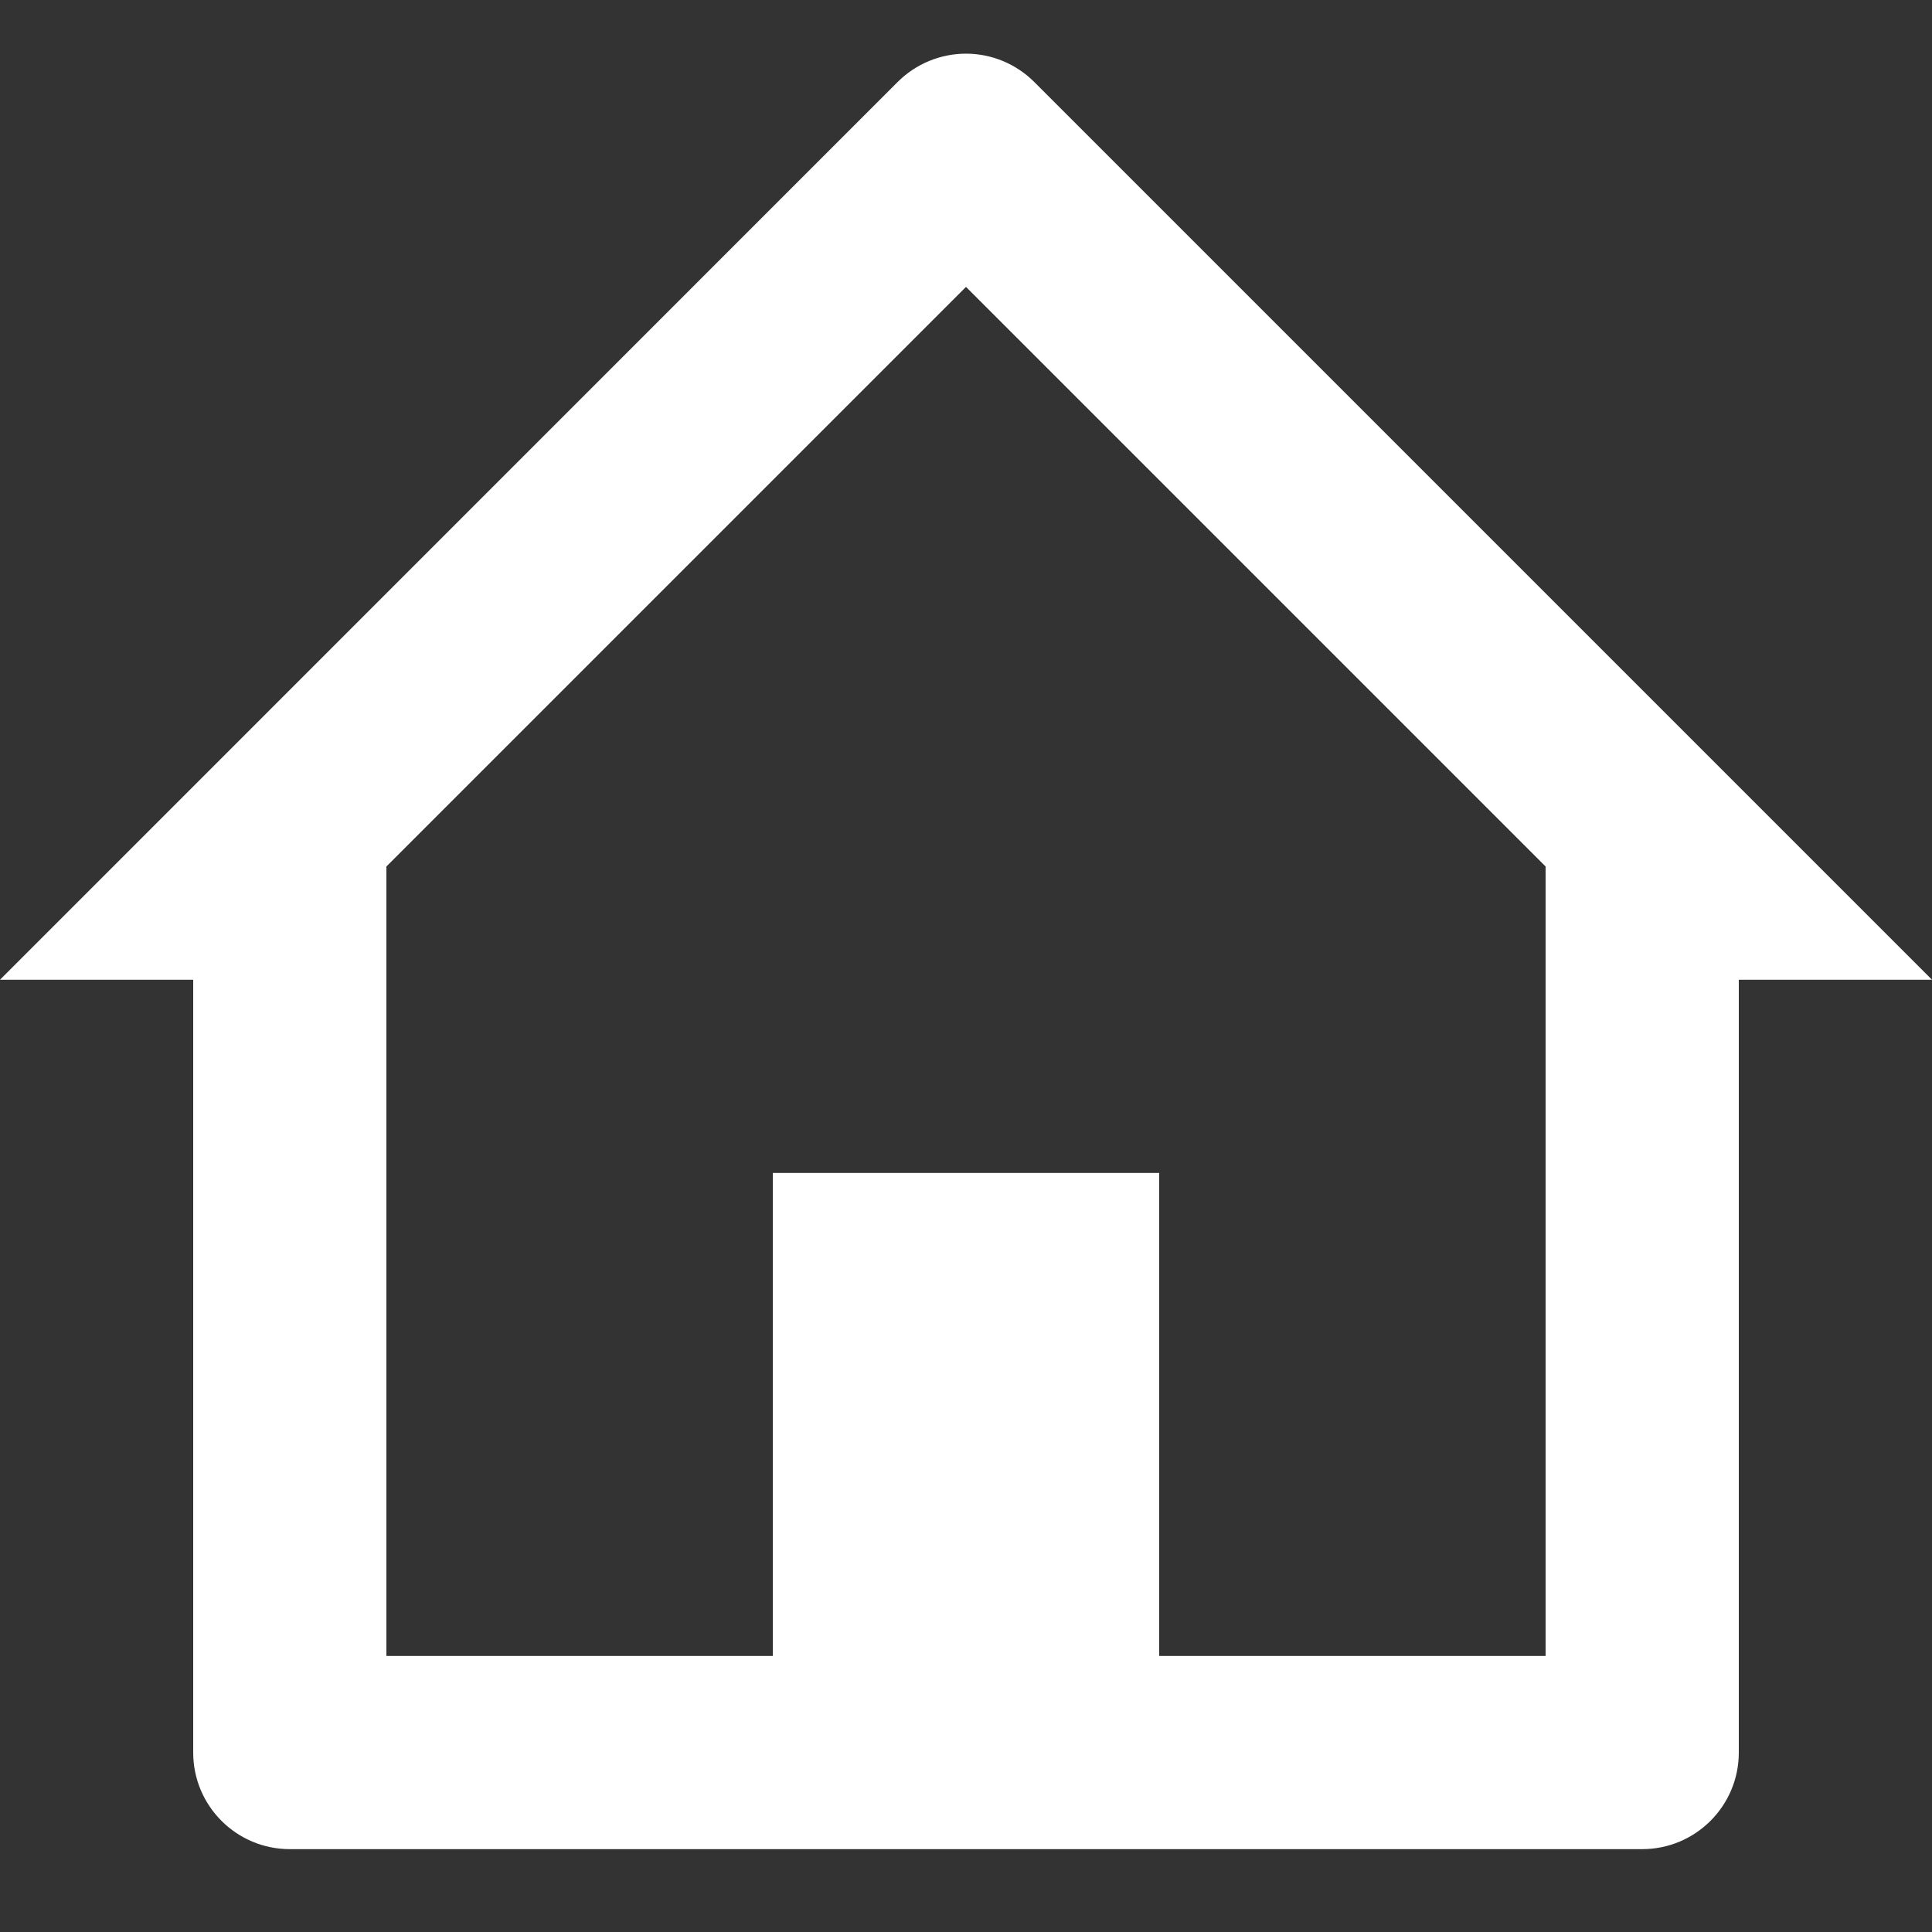 <svg width="18" height="18" viewBox="0 0 18 18" fill="none" xmlns="http://www.w3.org/2000/svg">
<rect x="0" y="0" width="18" height="18" fill="#333333" stroke="none"/>
<path d="M15.3 17.228H2.7C2.203 17.228 1.8 16.825 1.8 16.328V9.128H0L8.363 0.764C8.532 0.595 8.761 0.5 9 0.5C9.238 0.5 9.467 0.595 9.636 0.764L18 9.128H16.2V16.328C16.2 16.825 15.797 17.228 15.3 17.228ZM7.2 10.928H10.8V15.428H14.4V8.073L9 2.673L3.6 8.073V15.428H7.2V10.928Z" fill="white"/>
</svg>
